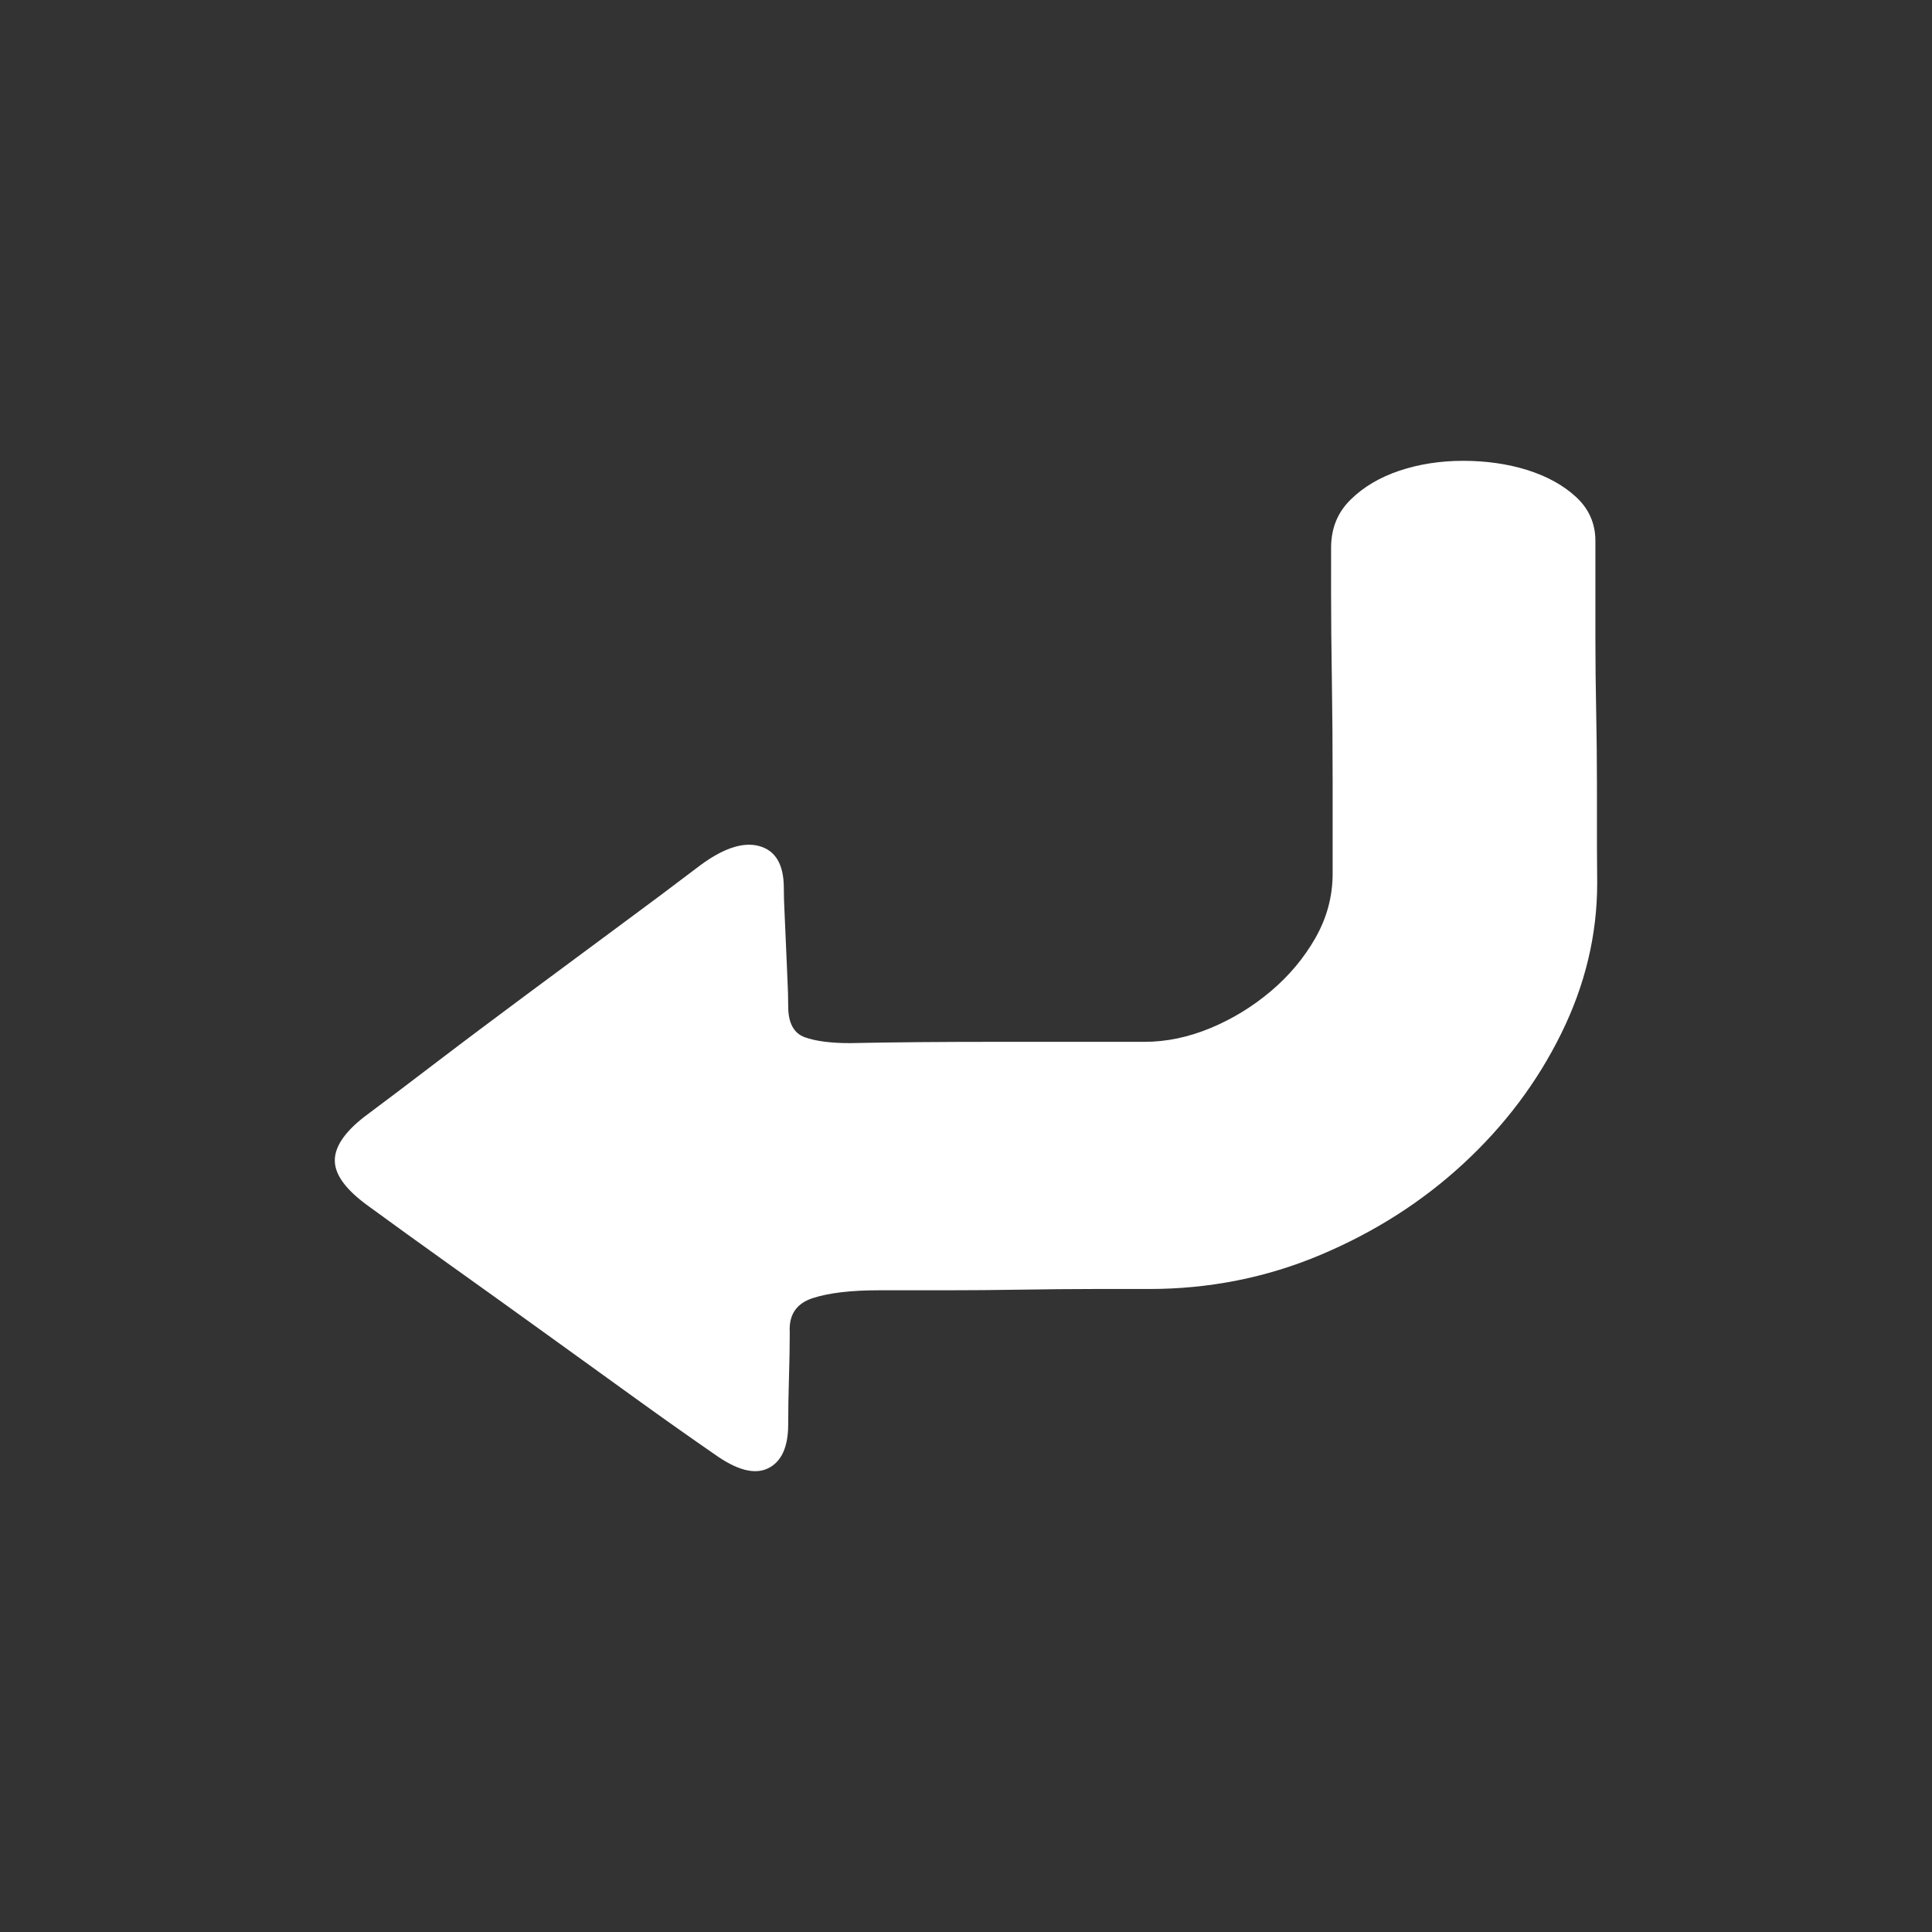 <?xml version="1.0" encoding="UTF-8" standalone="no"?>
<!-- Svg Vector Icons : http://www.onlinewebfonts.com/icon -->

<svg
   version="1.1"
   x="0px"
   y="0px"
   viewBox="0 0 1500 1500"
   enable-background="new 0 0 1000 1000"
   xml:space="preserve"
   id="svg8"
   sodipodi:docname="intro.svg"
   inkscape:version="1.1 (c68e22c387, 2021-05-23)"
   width="1500"
   height="1500"
   xmlns:inkscape="http://www.inkscape.org/namespaces/inkscape"
   xmlns:sodipodi="http://sodipodi.sourceforge.net/DTD/sodipodi-0.dtd"
   xmlns="http://www.w3.org/2000/svg"
   xmlns:svg="http://www.w3.org/2000/svg"
   xmlns:rdf="http://www.w3.org/1999/02/22-rdf-syntax-ns#"
   xmlns:cc="http://creativecommons.org/ns#"
   xmlns:dc="http://purl.org/dc/elements/1.1/"><rect x="0" y="0" width="1500" height="1500" fill="#333333" stroke="none"/><defs
   id="defs12" /><sodipodi:namedview
   pagecolor="#ffffff"
   bordercolor="#666666"
   borderopacity="1"
   objecttolerance="10"
   gridtolerance="10"
   guidetolerance="10"
   inkscape:pageopacity="0"
   inkscape:pageshadow="2"
   inkscape:window-width="1920"
   inkscape:window-height="1017"
   id="namedview10"
   showgrid="false"
   inkscape:zoom="0.3337544"
   inkscape:cx="106.36564"
   inkscape:cy="489.88118"
   inkscape:window-x="1912"
   inkscape:window-y="-8"
   inkscape:window-maximized="1"
   inkscape:current-layer="svg8"
   inkscape:pagecheckerboard="true" />
<g
   id="g6"
   style="fill:#ffffff;fill-opacity:1"
   transform="translate(250.058,250.278)"><path
     d="m 990,435.3 c 0,40.1 -9.3,79.1 -27.9,116.8 -18.6,37.8 -43.9,71.4 -75.9,101 -32,29.6 -69,53.2 -111,70.9 -42,17.7 -86.4,26.5 -133.3,26.5 h -43.5 c -17.1,0 -35.5,0.2 -55.2,0.5 -19.7,0.3 -39.2,0.5 -58.6,0.5 h -52.4 c -21.6,0 -38.7,2 -51.3,6.1 -12.6,4.1 -18.6,12.9 -17.8,26.5 0,10.2 -0.2,21.9 -0.6,35.2 -0.4,13.3 -0.6,25.3 -0.6,36.2 0,17.7 -5.2,29.1 -15.6,34.2 -10.4,5.1 -24.2,1.5 -41.3,-10.7 -17.8,-12.3 -38.3,-26.7 -61.4,-43.4 -23.1,-16.7 -46.9,-33.8 -71.4,-51.5 -24.5,-17.7 -48.7,-35 -72.5,-52 -23.8,-17 -45,-32.3 -63.6,-45.9 C 19,673.9 10.3,662.4 9.9,651.5 9.5,640.6 17.1,629 32.8,616.8 c 16.4,-12.2 35.5,-26.7 57.4,-43.4 21.9,-16.7 44.8,-33.8 68.6,-51.5 23.8,-17.7 47.2,-35 70.3,-52.1 23.1,-17 43.5,-32.3 61.4,-45.9 19.3,-15 35.5,-20.8 48.5,-17.4 13,3.4 19.5,14.3 19.5,32.7 0,5.4 0.2,12.1 0.6,19.9 0.4,7.8 0.7,16.2 1.1,25 0.4,8.8 0.7,17.4 1.1,25.5 0.4,8.2 0.6,15.3 0.6,21.4 0,12.9 4.3,20.9 12.8,24 8.6,3.1 20.3,4.6 35.1,4.6 33.5,-0.7 71,-1 112.7,-1 h 116 c 17.1,0 34.2,-3.6 51.3,-10.7 17.1,-7.1 32.7,-16.7 46.8,-28.6 14.1,-11.9 25.7,-25.7 34.6,-41.3 8.9,-15.6 13.4,-32.3 13.4,-50 v -71.4 c 0,-27.2 -0.2,-53.6 -0.6,-79.1 -0.4,-25.5 -0.6,-47.8 -0.6,-66.8 V 175 c 0,-15 5,-27.4 15.1,-37.3 10,-9.9 22.7,-17.4 37.9,-22.5 15.2,-5.1 31.8,-7.7 49.6,-7.7 17.8,0 34.4,2.4 49.6,7.1 15.2,4.8 27.9,11.7 37.9,20.9 10,9.2 15.1,20.6 15.1,34.2 v 27.6 48 c 0,17.7 0.2,36.6 0.6,56.6 0.4,20.1 0.6,39.3 0.6,57.7 v 46.9 z"
     id="path4"
     style="fill:#ffffff;fill-opacity:1" /></g>
</svg>
